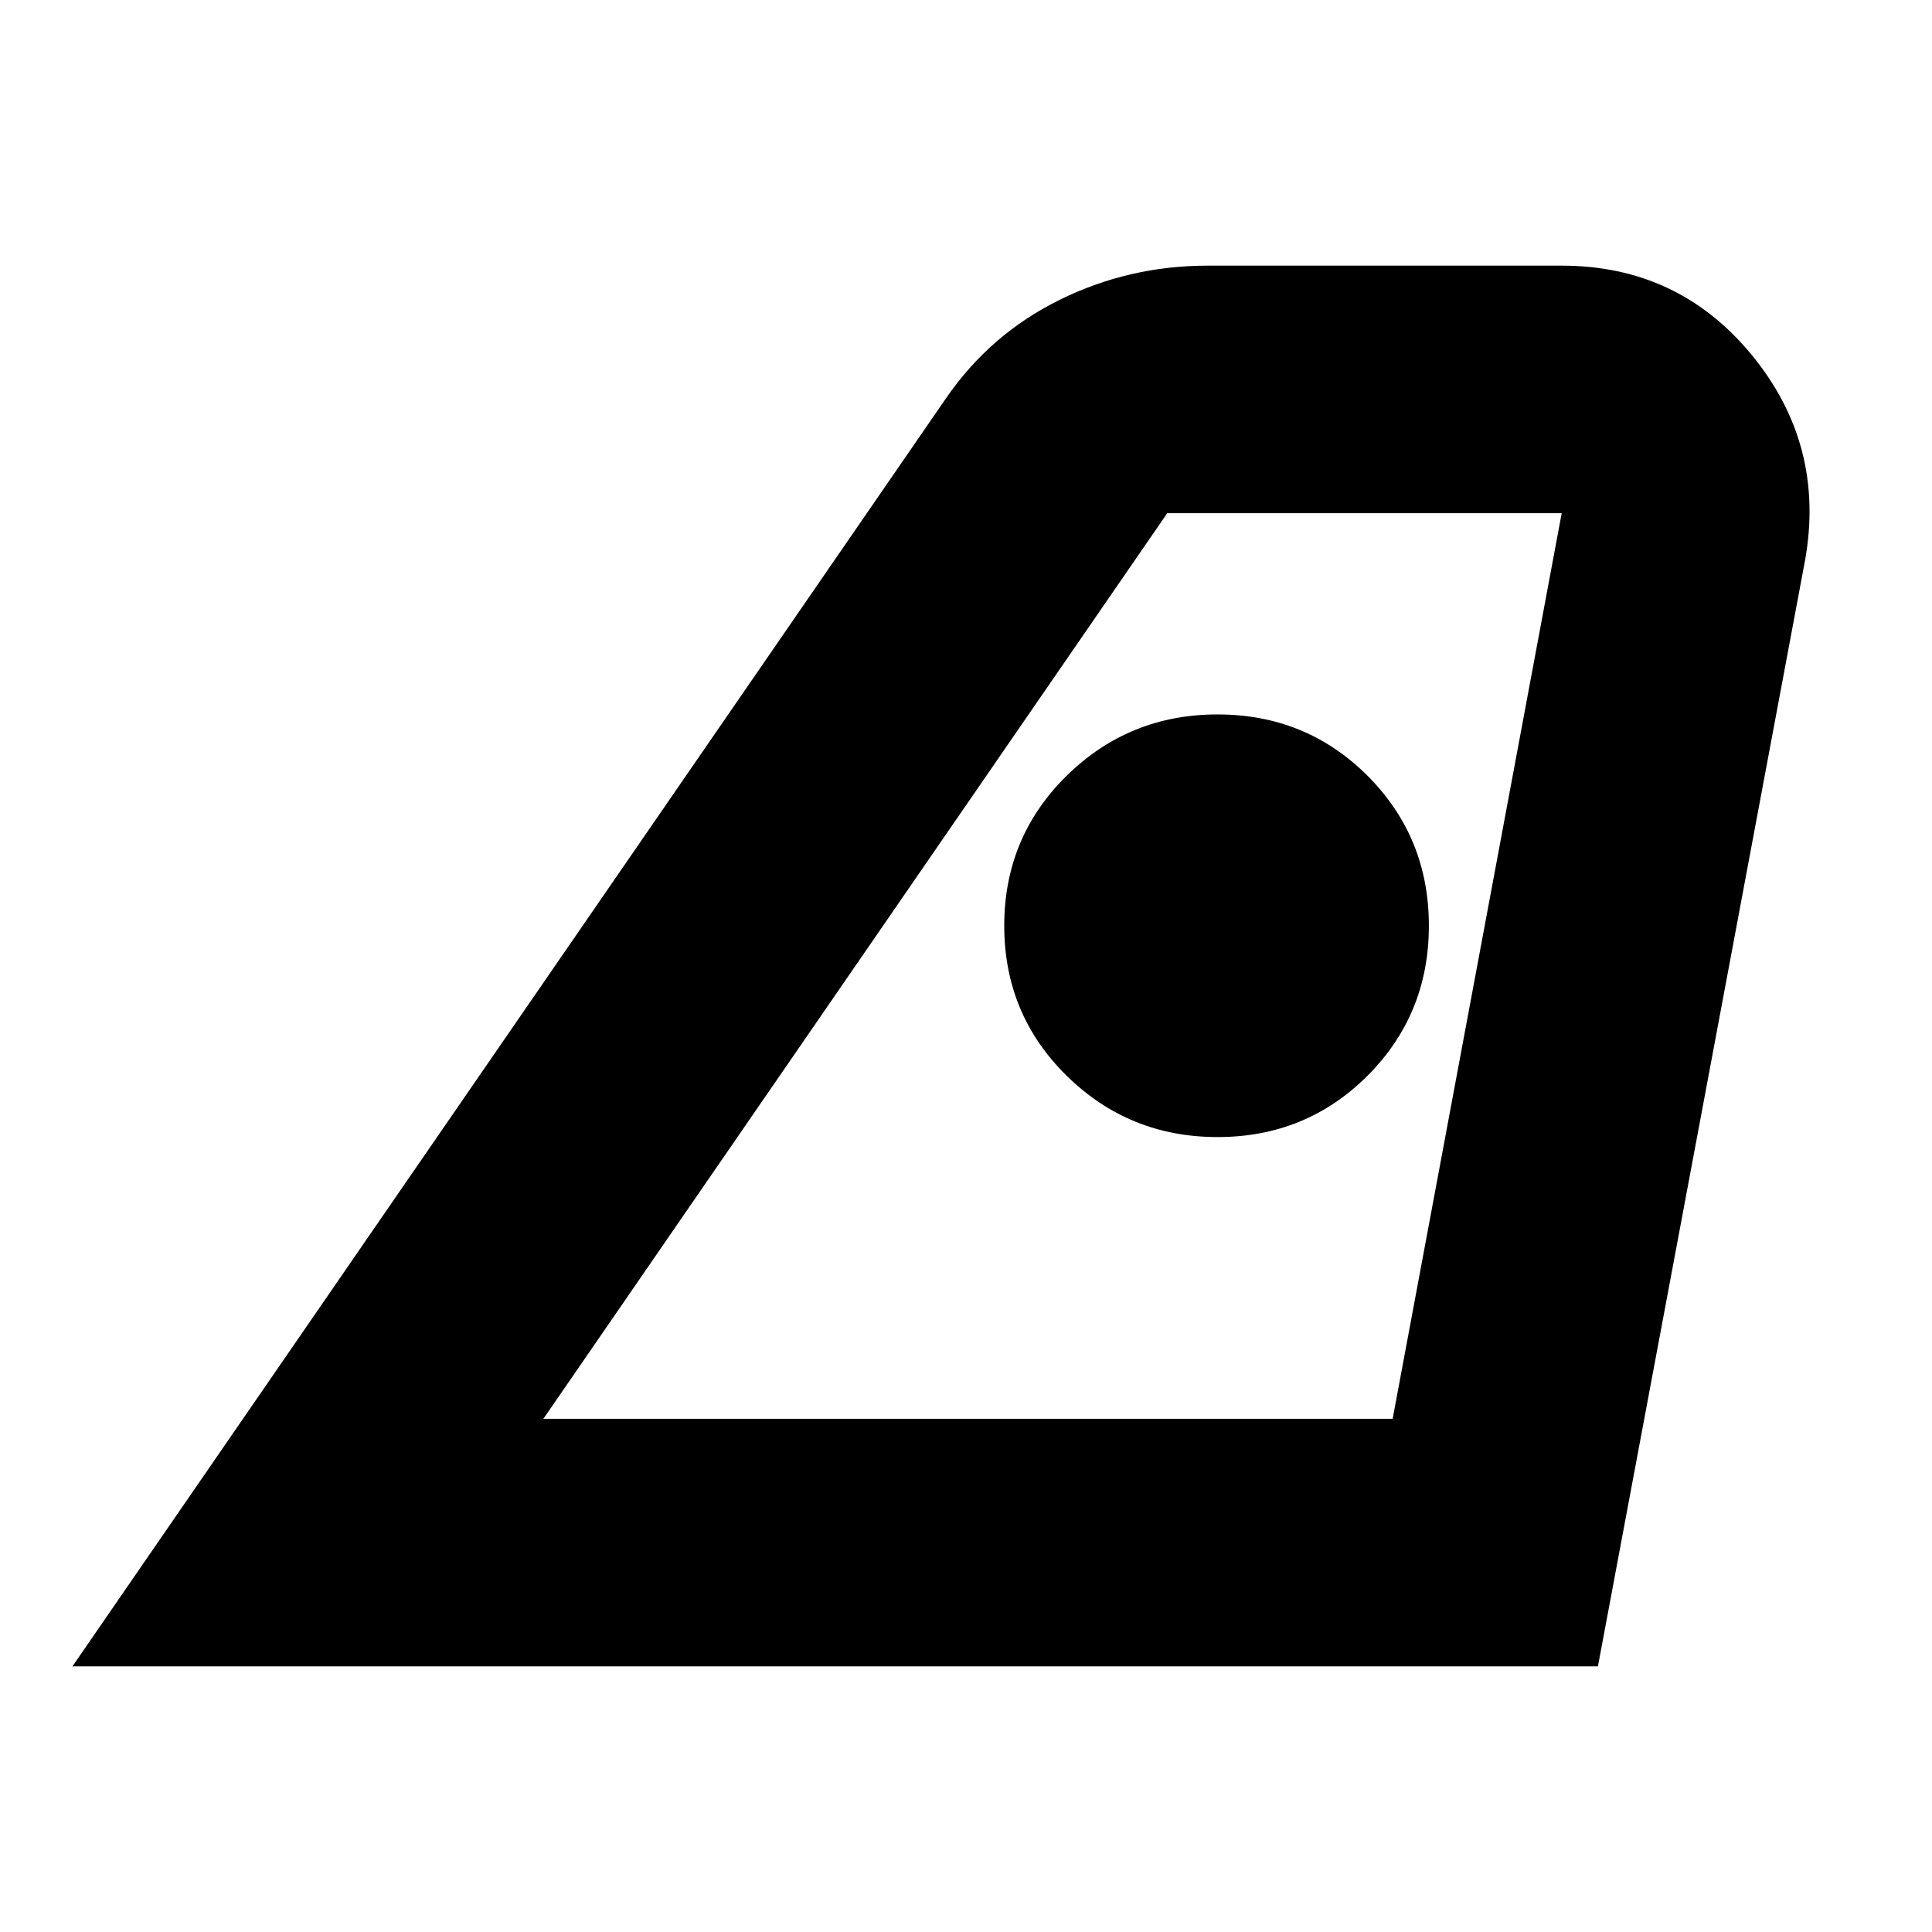 <svg xmlns="http://www.w3.org/2000/svg" height="24" width="24"><path d="M6.75 17.625H17.3L19.4 6.375H14.5ZM0.9 20.7 11.75 4.95Q12.3 4.15 13.163 3.725Q14.025 3.3 15 3.3H19.4Q20.85 3.3 21.763 4.412Q22.675 5.525 22.425 6.95L19.85 20.7ZM15.125 14.125Q16.225 14.125 16.988 13.363Q17.75 12.6 17.75 11.5Q17.75 10.4 16.988 9.637Q16.225 8.875 15.125 8.875Q14.025 8.875 13.25 9.637Q12.475 10.4 12.475 11.5Q12.475 12.6 13.25 13.363Q14.025 14.125 15.125 14.125ZM6.75 17.625H17.3Z"/></svg>